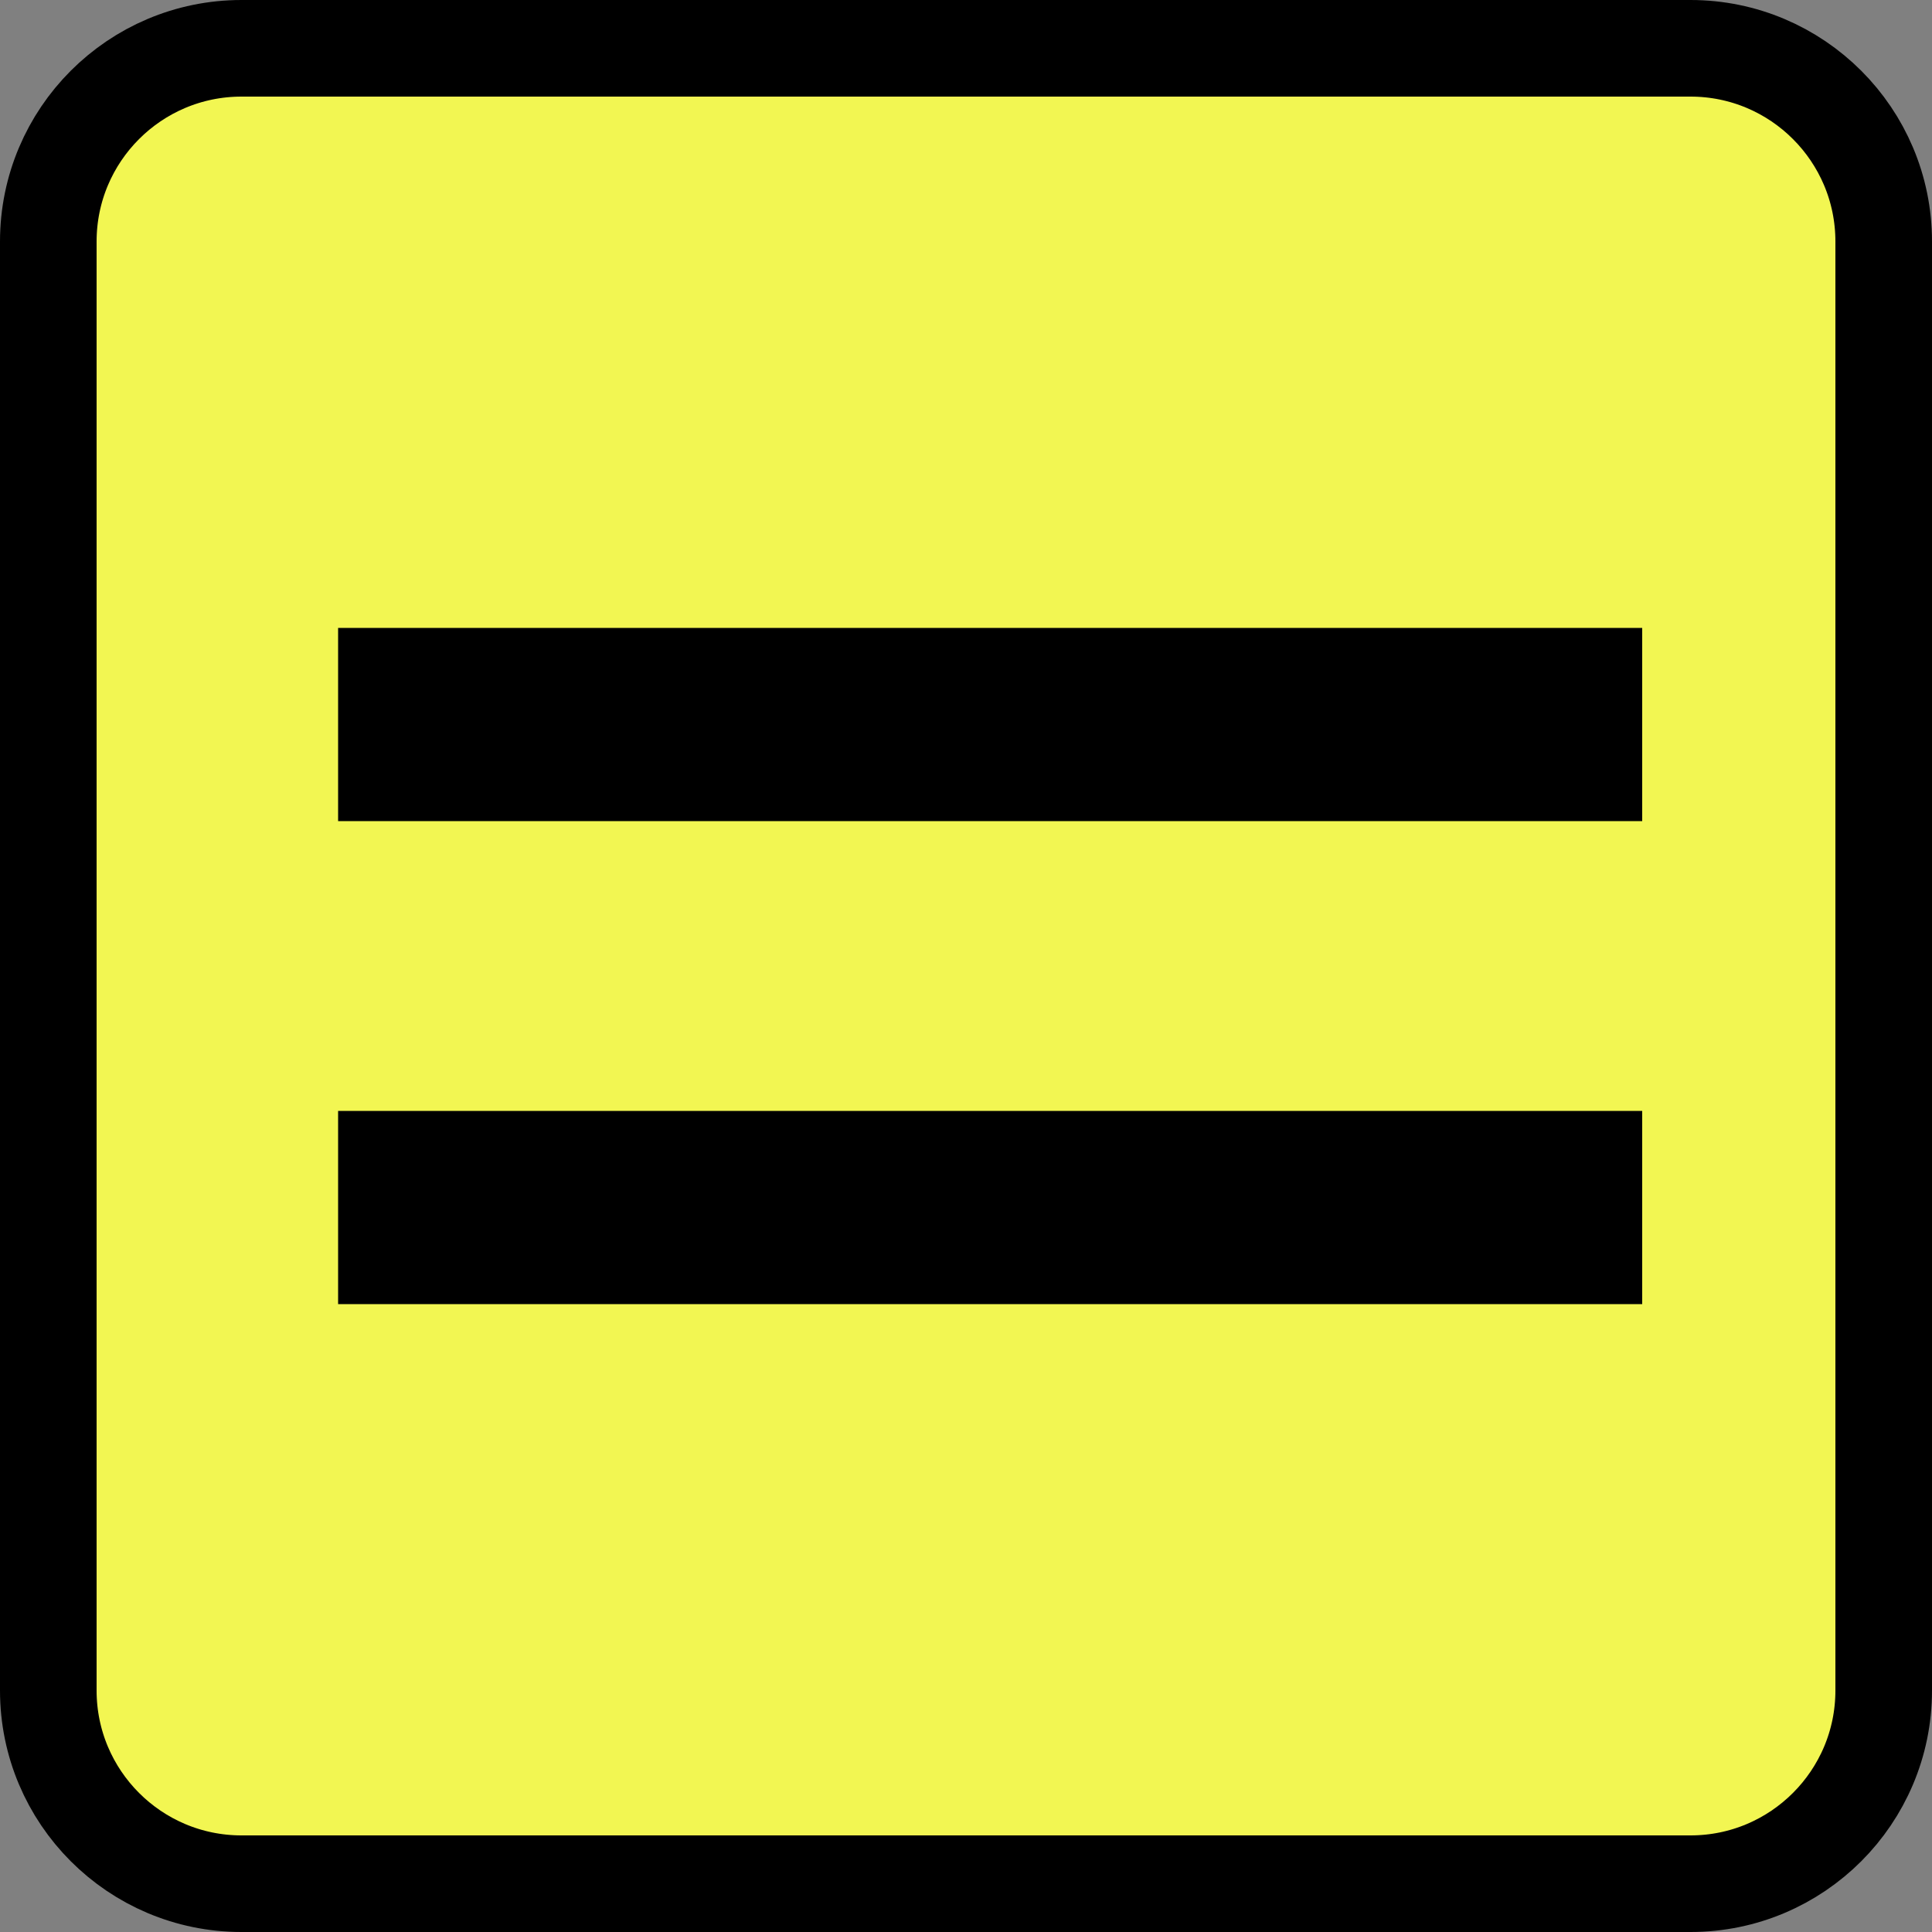 <svg width="20" height="20" viewBox="0 0 20 20" fill="none" xmlns="http://www.w3.org/2000/svg">
<rect x="0" y="0" width="20" height="20" fill="#808080" stroke="none"/>
<path d="M4 8H16.5V7H4V8ZM4 13H16.5V12H4V13ZM2.5 0.5H17.5C18.604 0.5 19.5 1.396 19.5 2.5V17.5C19.5 18.604 18.604 19.5 17.5 19.5H2.5C1.396 19.5 0.5 18.604 0.5 17.5V2.5C0.5 1.396 1.396 0.5 2.5 0.5Z" fill="#F2F652" stroke="black"/>
</svg>
